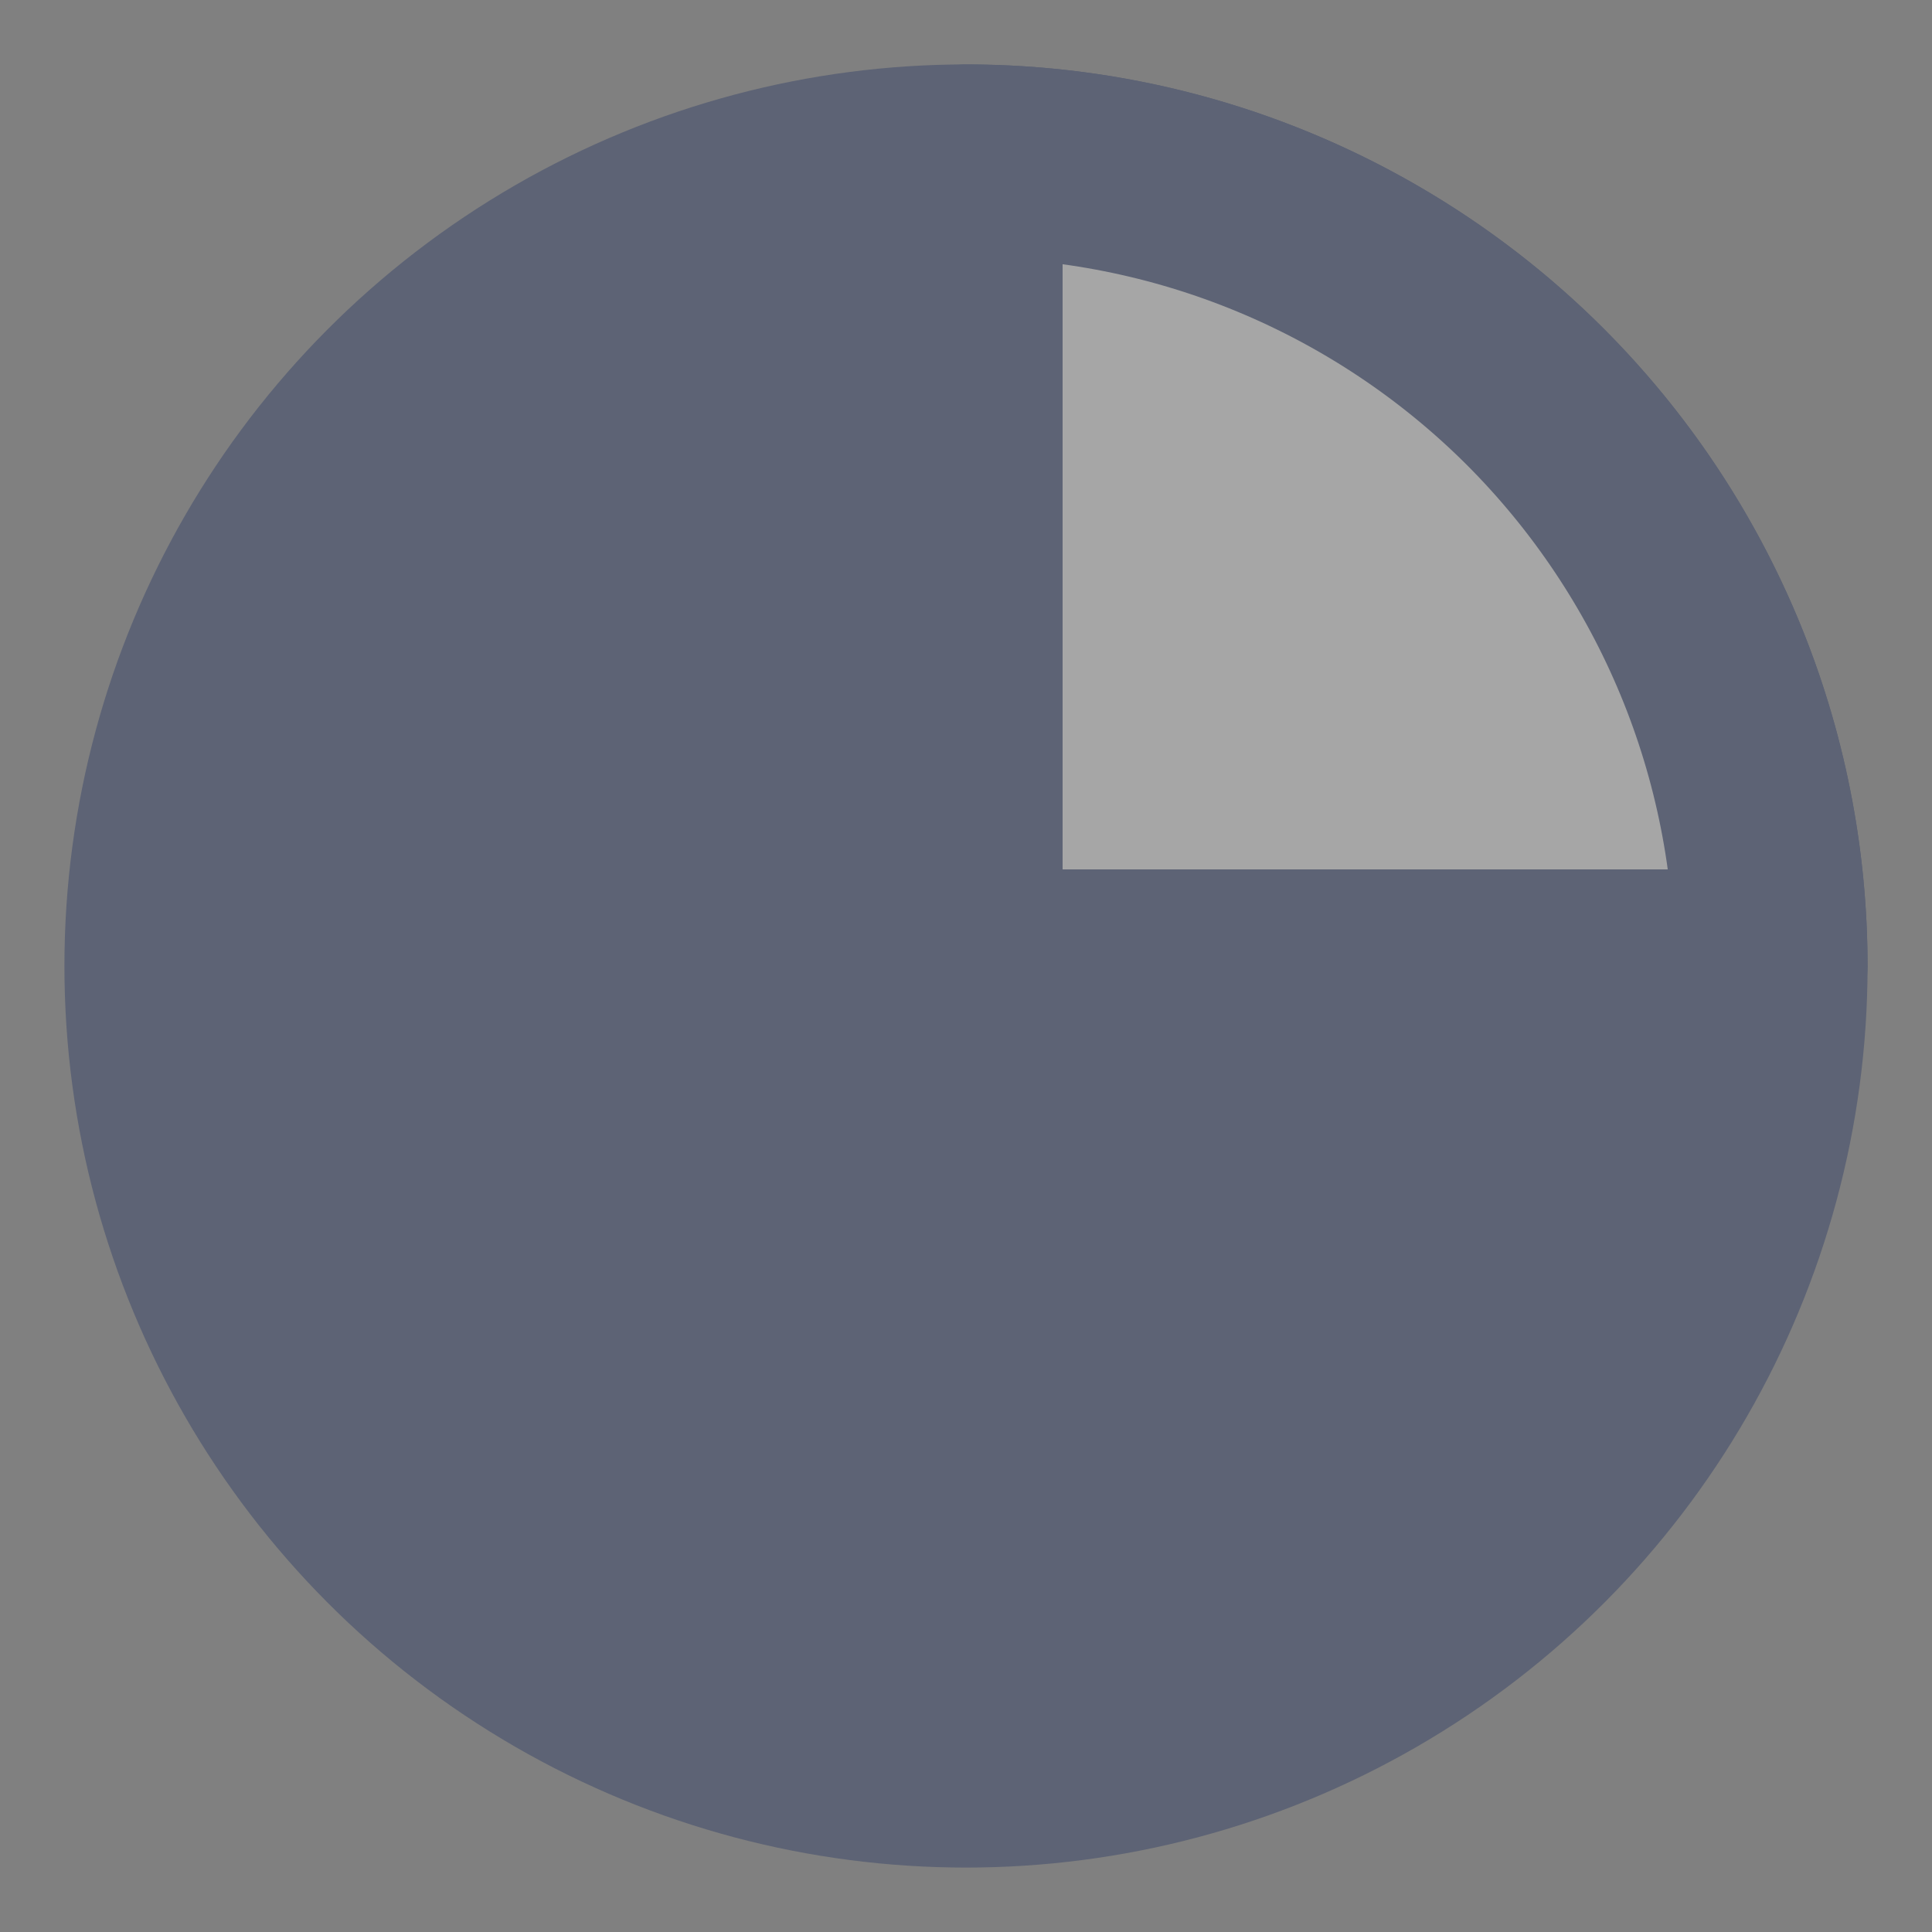 <svg width="20" height="20" viewBox="0 0 20 20" fill="none" xmlns="http://www.w3.org/2000/svg">
<rect x="0" y="0" width="20" height="20" fill="#808080" stroke="none"/>
<g opacity="0.3" clip-path="url(#clip0_382_1232)">
<circle cx="10" cy="10" r="8.333" fill="#0A1E5A" stroke="#0A1E5A" stroke-width="2"/>
<path d="M18.333 10C18.333 8.906 18.118 7.822 17.699 6.811C17.28 5.8 16.666 4.881 15.893 4.107C15.119 3.334 14.2 2.72 13.189 2.301C12.178 1.882 11.094 1.667 10 1.667V10H18.333Z" fill="white" stroke="#0A1E5A" stroke-width="2" stroke-linecap="round" stroke-linejoin="round"/>
</g>
<defs>
<clipPath id="clip0_382_1232">
<rect width="20" height="20" fill="white"/>
</clipPath>
</defs>
</svg>
